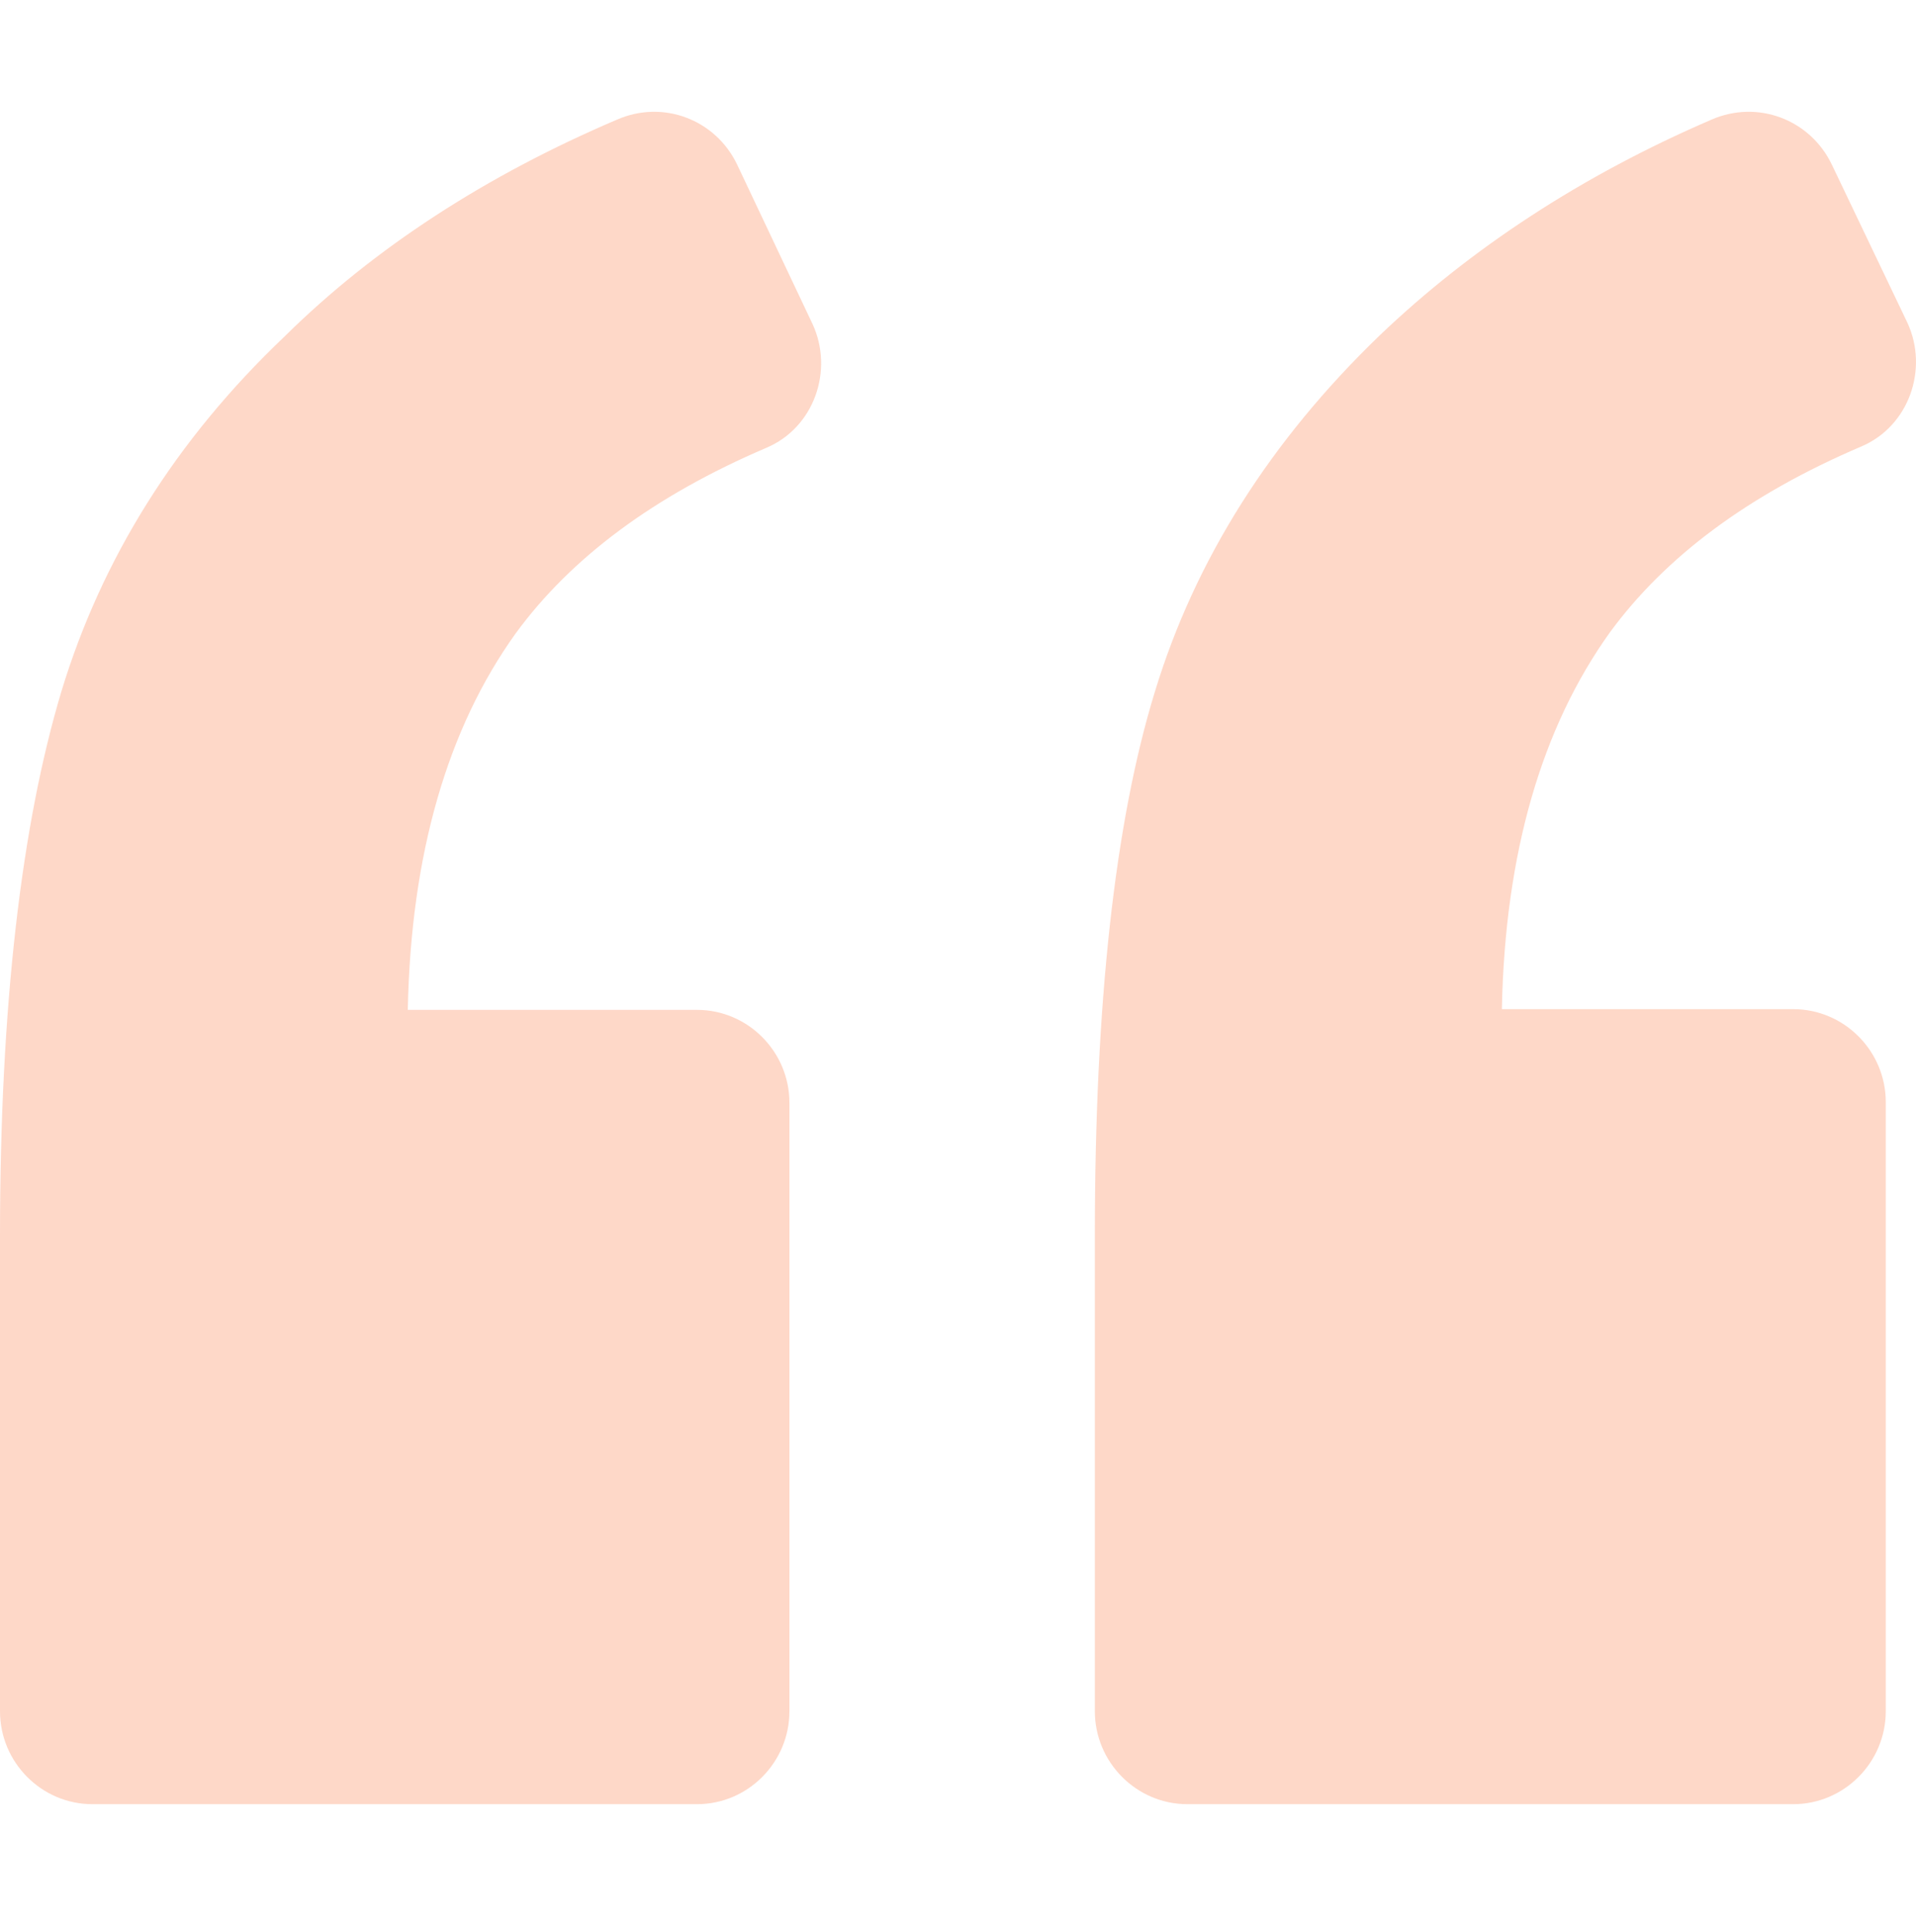 <svg width="120" height="121" viewBox="0 0 120 121" fill="none" xmlns="http://www.w3.org/2000/svg">
<path fill-rule="evenodd" clip-rule="evenodd" d="M119.458 20.206C120.809 23.118 119.555 26.709 116.562 27.971C109.513 30.981 104.299 34.864 100.822 39.619C96.575 45.541 94.256 53.402 94.063 63.207H112.313C115.5 63.207 118.107 65.827 118.107 69.031V107.178C118.107 110.381 115.5 113.002 112.313 113.002H74.365C71.178 113.002 68.571 110.381 68.571 107.178V77.379C68.571 62.819 69.826 51.461 72.336 43.309C74.848 35.058 79.578 27.584 86.435 20.983C92.131 15.548 99.084 10.986 107.195 7.491C110.092 6.229 113.375 7.491 114.727 10.306L119.458 20.206ZM50.888 20.291C52.237 23.201 50.984 26.789 47.996 28.049C40.961 31.057 35.756 34.936 32.287 39.686C28.046 45.602 25.733 53.457 25.54 63.252H43.659C46.84 63.252 49.442 65.87 49.442 69.071V107.183C49.442 110.383 46.84 113.002 43.659 113.002H5.783C2.602 113.002 0 110.383 0 107.183V77.411C0 62.961 1.349 51.616 3.855 43.275C6.361 35.032 10.987 27.565 17.83 21.068C23.42 15.54 30.456 10.982 38.648 7.491C41.539 6.23 44.816 7.491 46.165 10.303L50.888 20.291Z" fill="#FA5F1A" fill-opacity="0.24"/>
</svg>
